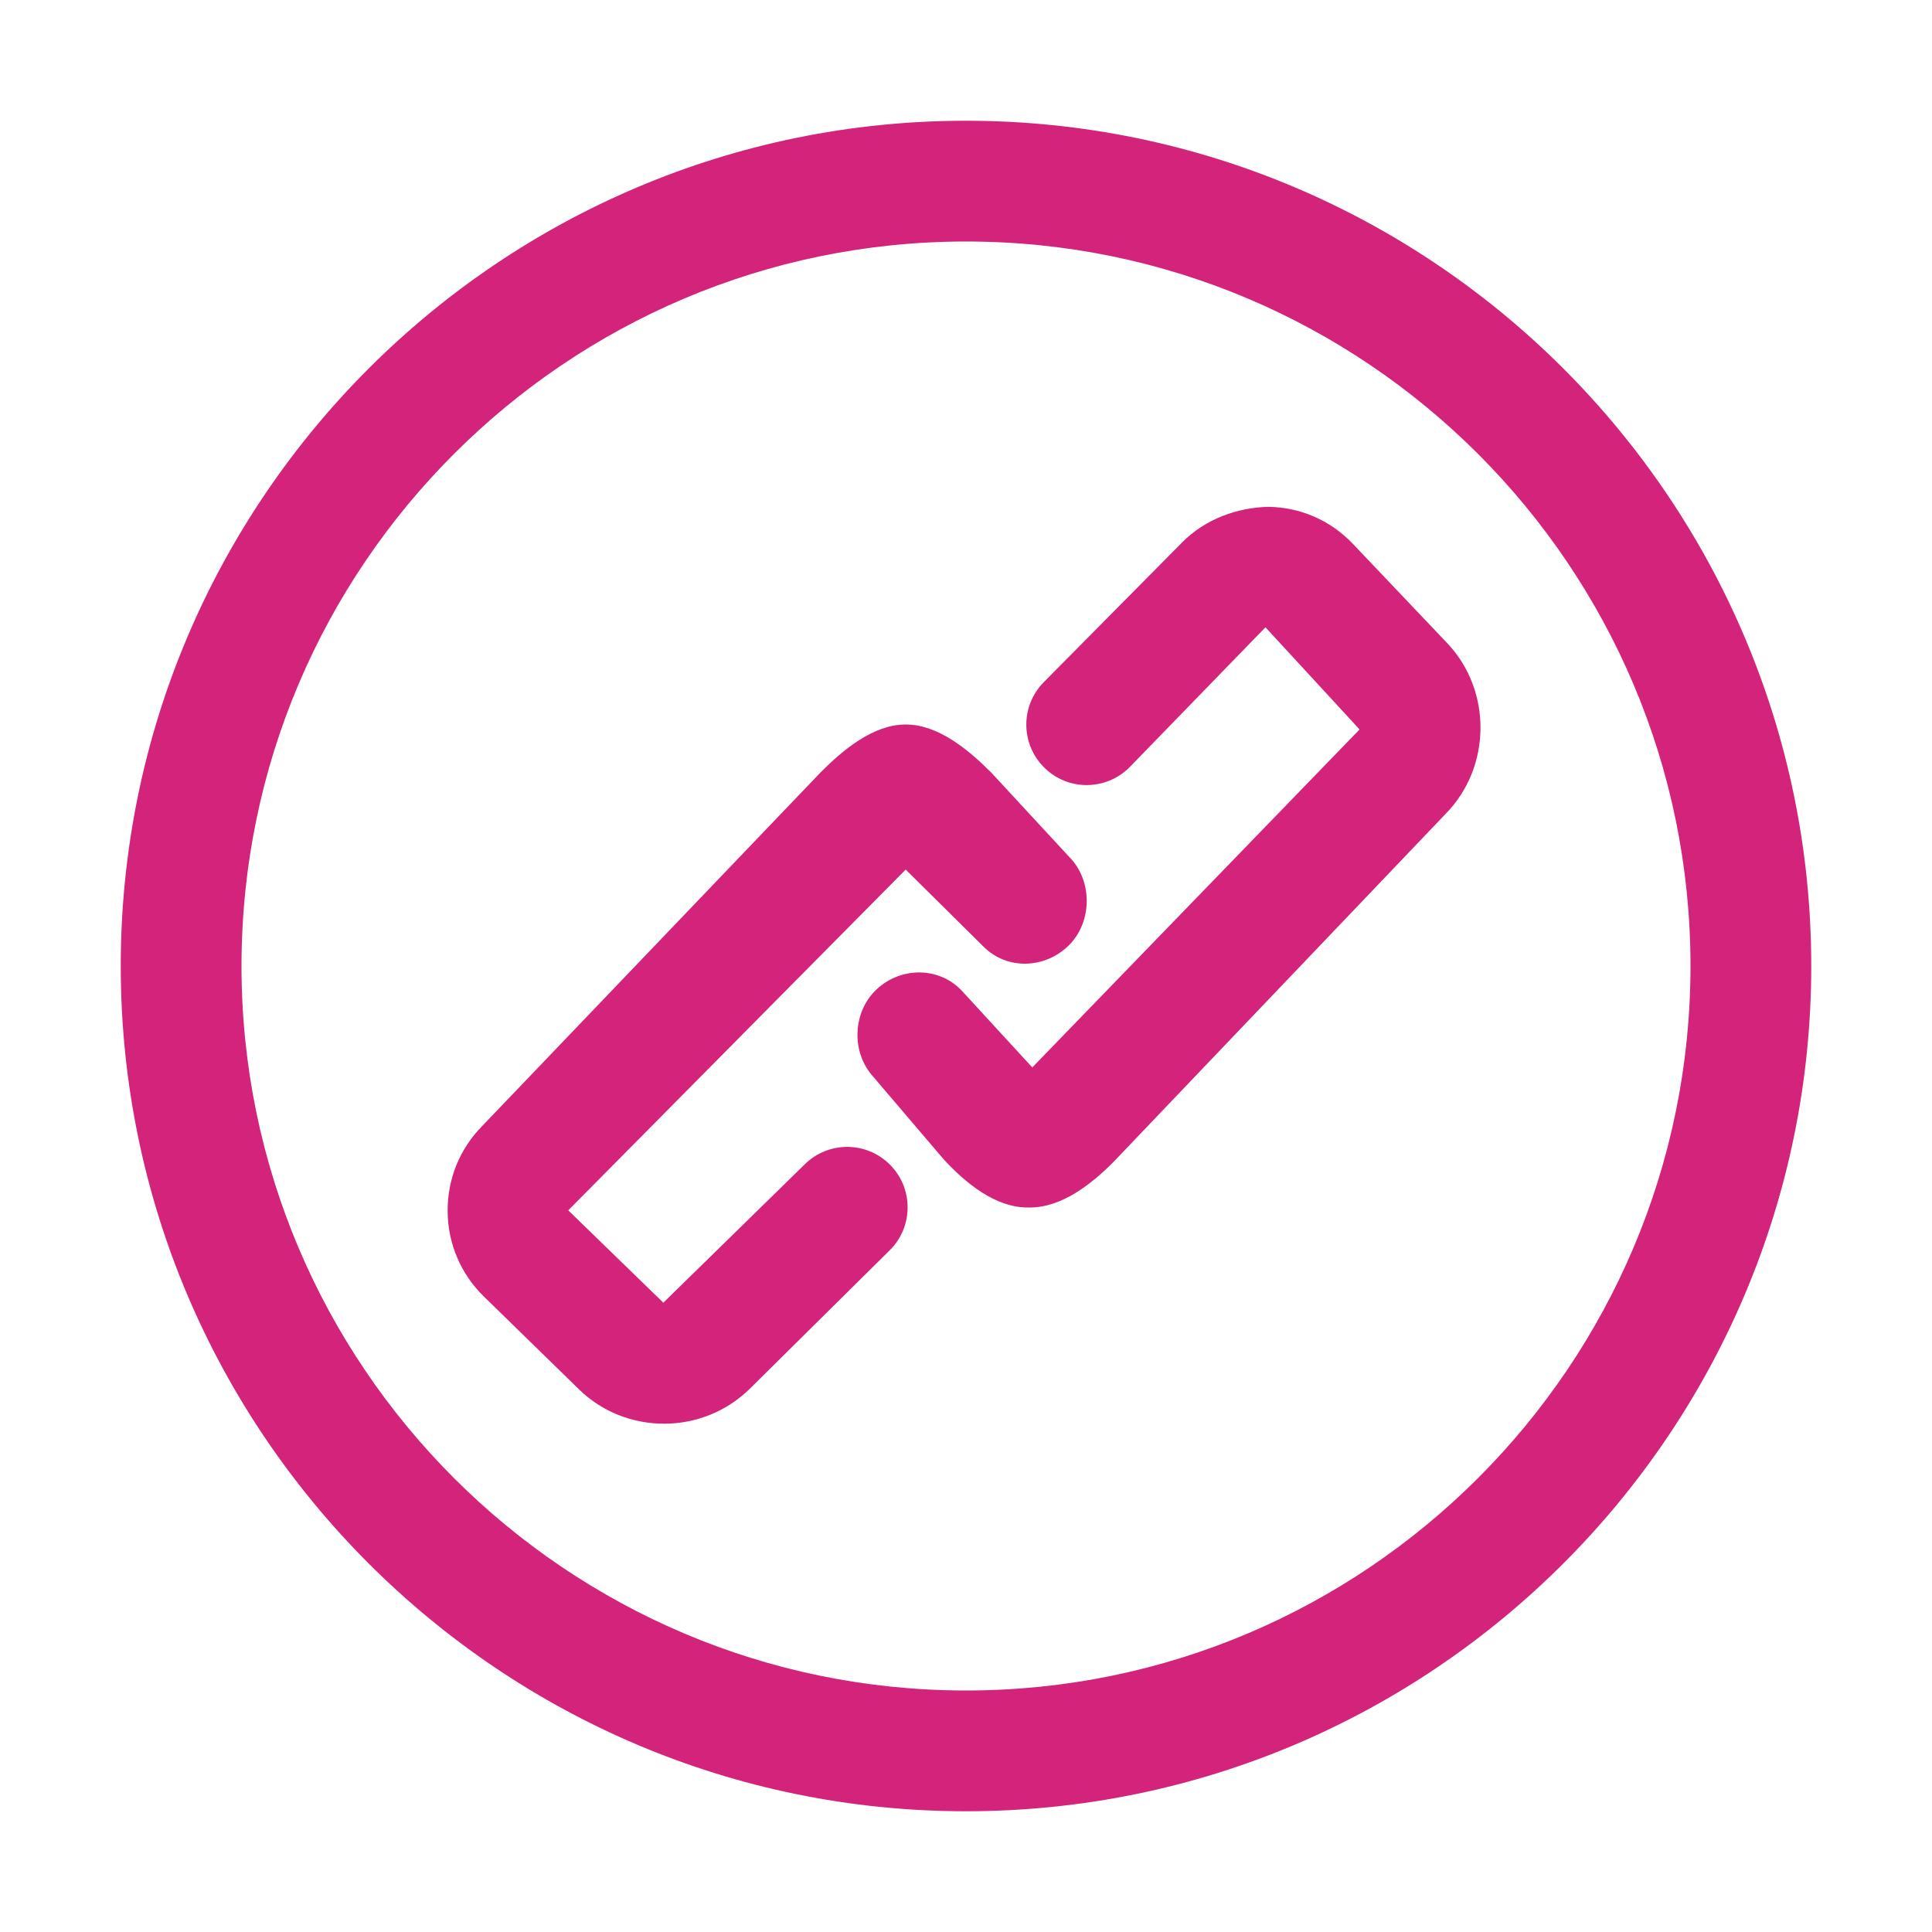 <?xml version="1.0" standalone="no"?><!DOCTYPE svg PUBLIC "-//W3C//DTD SVG 1.1//EN" "http://www.w3.org/Graphics/SVG/1.1/DTD/svg11.dtd"><svg t="1641703761473" class="icon" viewBox="0 0 1024 1024" version="1.1" xmlns="http://www.w3.org/2000/svg" p-id="2135" width="128" height="128" xmlns:xlink="http://www.w3.org/1999/xlink"><defs><style type="text/css">@font-face { font-weight: 400; font-style: normal; font-family: Circular-Loom; src: url("https://cdn.loom.com/assets/fonts/circular/CircularXXWeb-Book-cd7d2bcec649b1243839a15d5eb8f0a3.woff2") format("woff2"); }
@font-face { font-weight: 500; font-style: normal; font-family: Circular-Loom; src: url("https://cdn.loom.com/assets/fonts/circular/CircularXXWeb-Medium-d74eac43c78bd5852478998ce63dceb3.woff2") format("woff2"); }
@font-face { font-weight: 700; font-style: normal; font-family: Circular-Loom; src: url("https://cdn.loom.com/assets/fonts/circular/CircularXXWeb-Bold-83b8ceaf77f49c7cffa44107561909e4.woff2") format("woff2"); }
@font-face { font-weight: 900; font-style: normal; font-family: Circular-Loom; src: url("https://cdn.loom.com/assets/fonts/circular/CircularXXWeb-Black-bf067ecb8aa777ceb6df7d72226febca.woff2") format("woff2"); }
</style></defs><path d="M545.856 640c-0.416 0-0.8 0-1.216 0-17.216 0-33.12-13.12-44.832-25.952l-36.992-43.392c-11.904-13.056-10.944-34.688 2.112-46.56 13.088-11.936 33.312-11.648 45.216 1.408l36.992 40.256 173.472-179.136-49.888-54.144-72 74.144c-12.48 12.544-32.704 12.672-45.248 0.192-12.576-12.416-12.672-32.704-0.256-45.248l73.44-74.176c12.128-12.256 28.992-18.336 45.408-18.752 17.184 0.16 33.184 7.168 45.056 19.68l49.888 52.512c23.872 25.12 23.52 65.728-0.736 90.464l-176 184.448C578.272 627.872 562.592 640 545.856 640z" p-id="2136" fill="#d4237a"></path><path d="M351.968 754.592c-16.32 0-32.64-6.048-45.088-18.208l-50.432-49.216c-12.224-11.936-19.04-27.936-19.2-45.056-0.128-17.152 6.4-33.28 18.464-45.44l179.04-187.104C446.784 397.44 462.848 384 479.968 384c0.032 0 0.096 0 0.16 0 17.088 0 33.12 13.344 45.152 25.376l41.312 44.672c12.512 12.512 12.512 34.432 0 46.912-12.512 12.512-32.736 13.344-45.248 0.832l-41.312-40.896-178.848 180.608 50.4 48.96 74.944-73.344c12.608-12.416 32.8-12.32 45.28 0.288 12.416 12.576 12.32 32.832-0.224 45.248l-74.176 73.408C384.896 748.384 368.416 754.592 351.968 754.592z" p-id="2137" fill="#d4237a"></path><path d="M512 960C264.96 960 64 759.04 64 512S264.96 64 512 64s448 200.96 448 448S759.04 960 512 960zM512 128C300.256 128 128 300.256 128 512c0 211.744 172.256 384 384 384 211.744 0 384-172.256 384-384C896 300.256 723.744 128 512 128z" p-id="2138" fill="#d4237a"></path></svg>